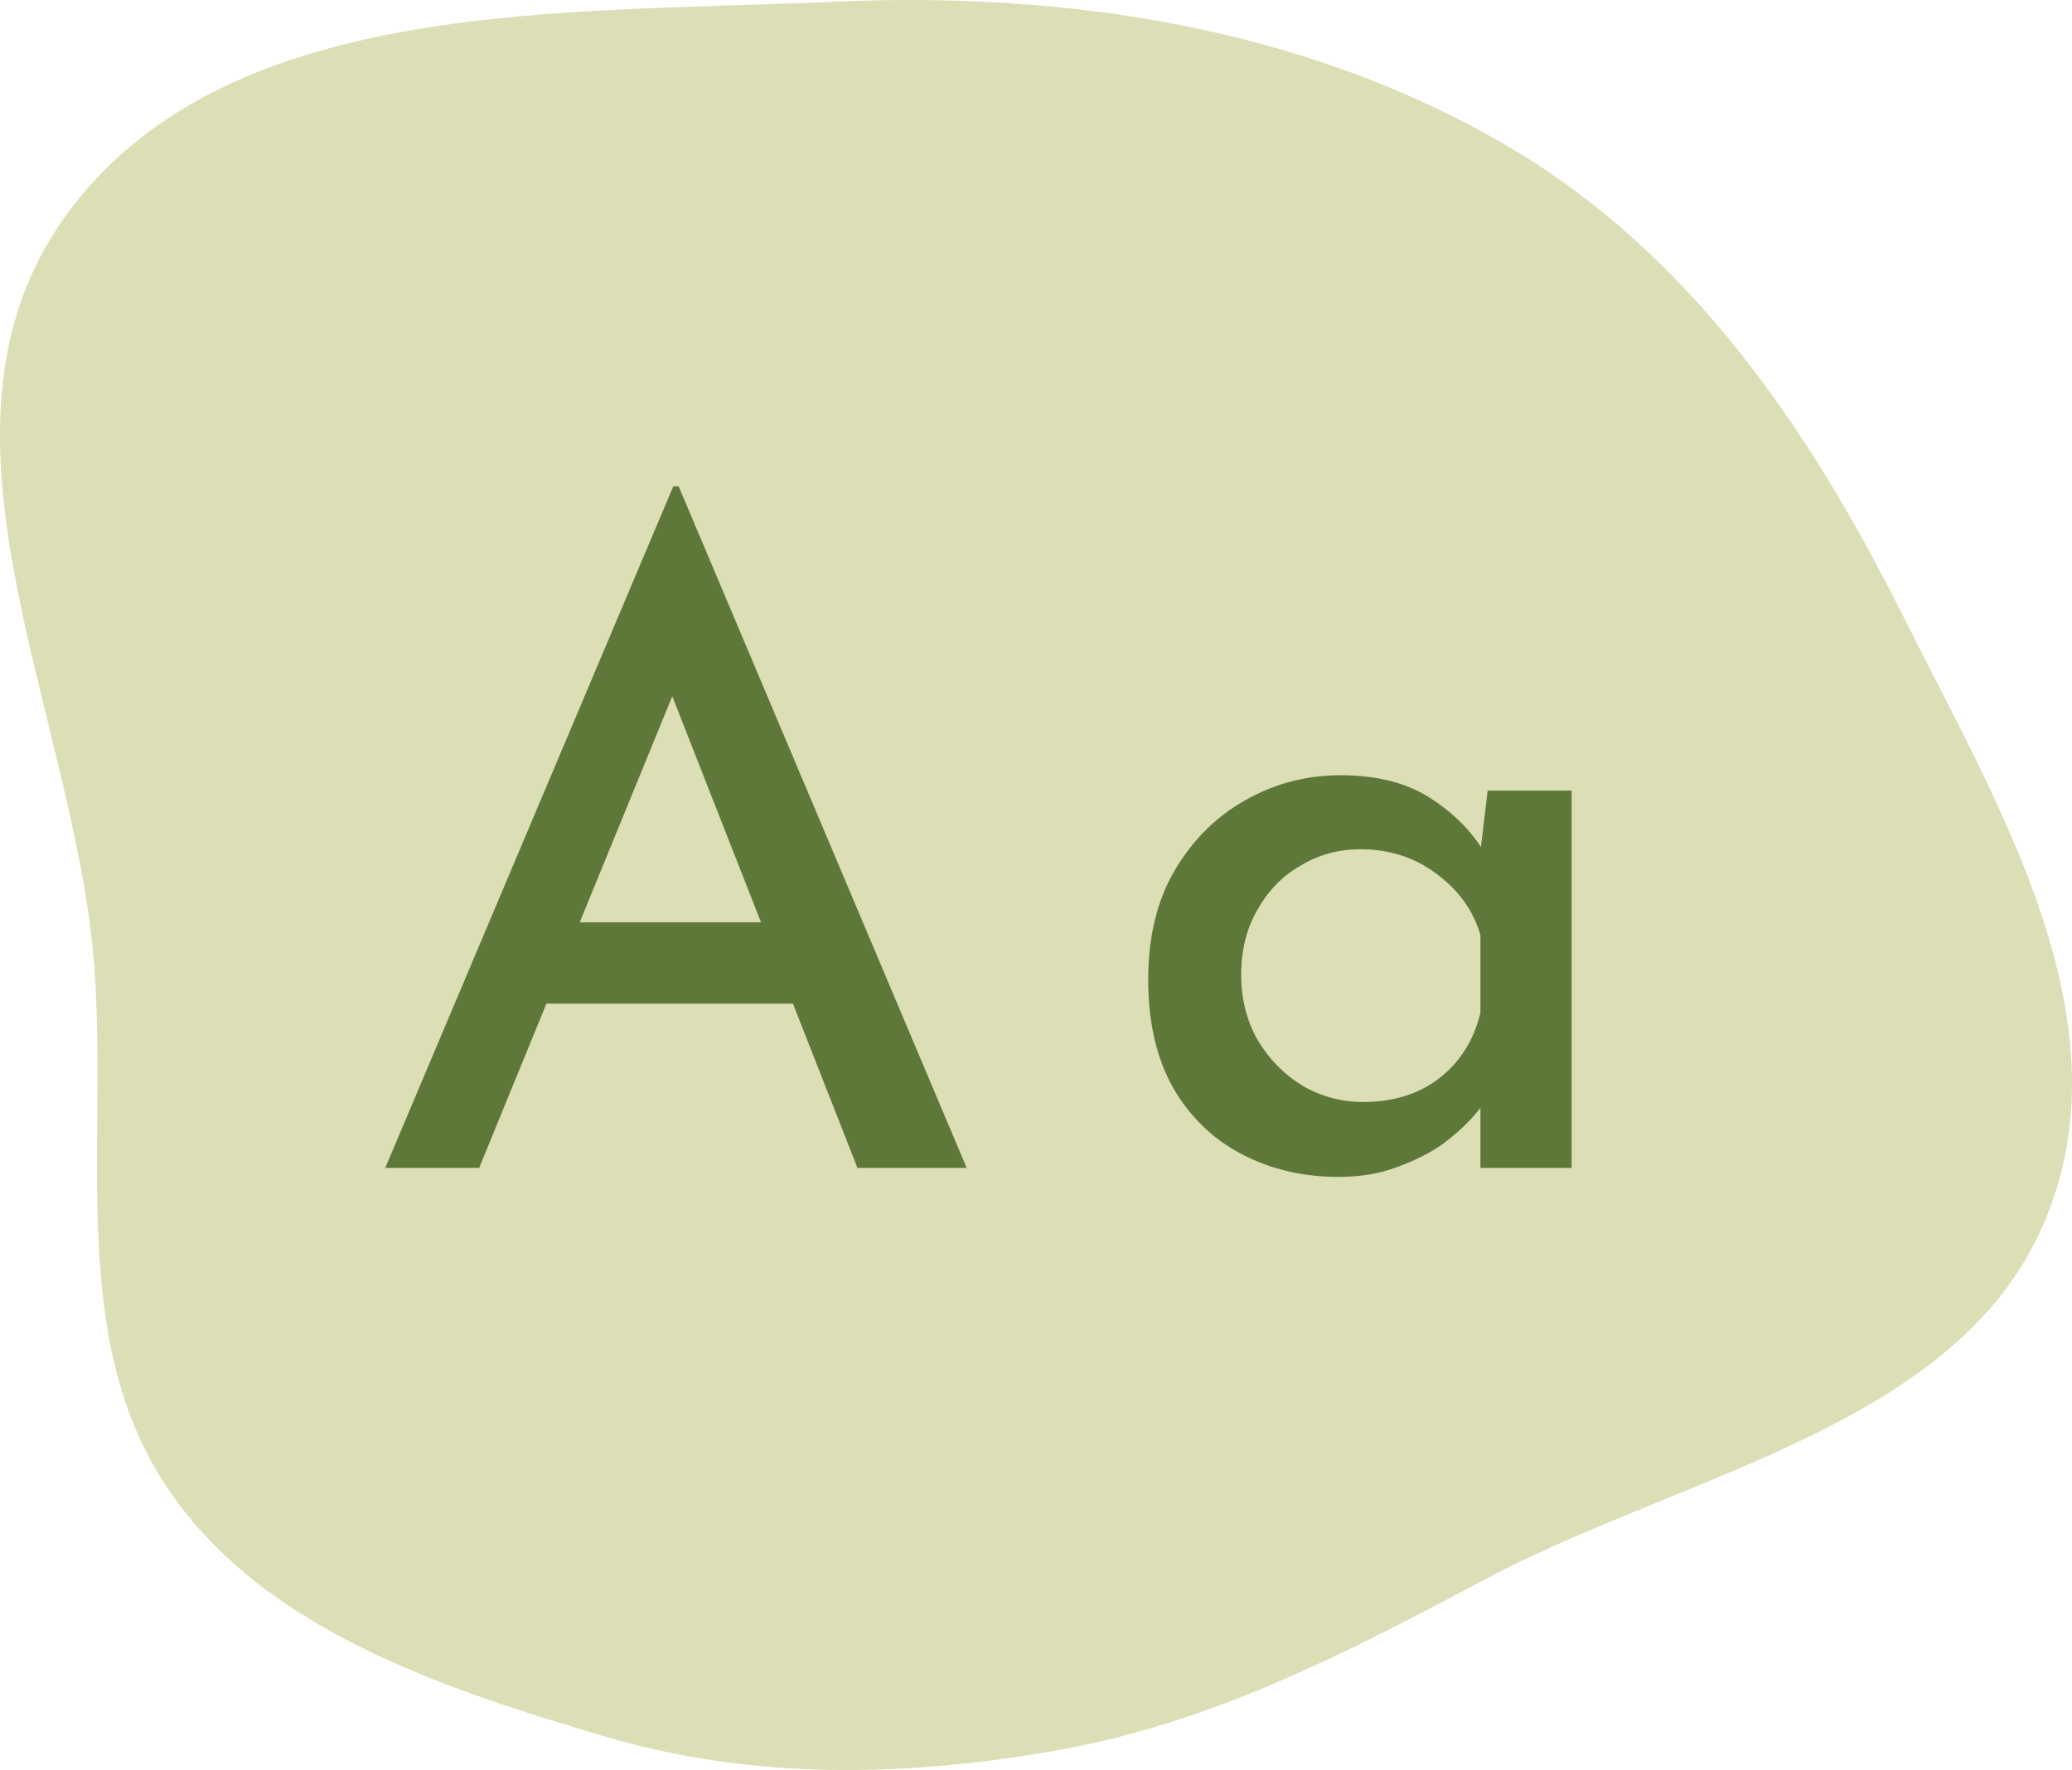 <?xml version="1.0" encoding="UTF-8"?>
<svg width="918.03" height="784.37" version="1.1" viewBox="0 0 918.03 784.37" xmlns="http://www.w3.org/2000/svg">
 <path d="m73.789 658.81c-43.673-65.718-26.108-150.68-31.99-230.04-8.491-114.55-83.063-241.16-10.021-336.74 71.637-93.741 218.99-85.839 337.09-91.239 104.99-4.801 208.46 11.804 296.22 62.28 83.2 47.856 136.5 126.68 178.56 210.8 42.048 84.117 100.7 179.64 61.444 269.32-39.106 89.325-159.52 109.99-248.18 157.22-61.098 32.545-120.29 63.079-188.04 75.142-68.216 12.145-135.93 13.143-200.56-5.954-74.503-22.015-153-48.32-194.51-110.79z" clip-rule="evenodd" fill="#c3c780" fill-opacity=".58" fill-rule="evenodd"/>
 <path d="m170.7 517.54 127.6-302h2.4l127.6 302h-48.4l-92.8-236.4 30-19.6-104.8 256zm77.2-108.8h104l14.4 36h-130.8zm345.23 112.8c-15.734 0-30-3.333-42.8-10s-22.934-16.4-30.4-29.2c-7.467-13.067-11.2-29.2-11.2-48.4 0-18.667 3.866-34.667 11.6-48 8-13.6 18.4-24 31.2-31.2 13.066-7.467 27.2-11.2 42.4-11.2 16 0 29.2 3.333 39.6 10s18.4 14.667 24 24l-2.4 6.4 4-33.6h37.2v167.2h-40.4v-42.4l4 10c-1.067 2.133-3.334 5.2-6.8 9.2-3.467 4-8 8.133-13.6 12.4-5.6 4-12.4 7.467-20.4 10.4-7.734 2.933-16.4 4.4-26 4.4zm10.8-33.2c13.333 0 24.533-3.467 33.6-10.4 9.333-7.2 15.466-16.933 18.4-29.2v-34.4c-3.2-10.933-9.734-20-19.6-27.2-9.6-7.2-20.8-10.8-33.6-10.8-9.6 0-18.4 2.4-26.4 7.2-8 4.533-14.4 11.067-19.2 19.6-4.8 8.267-7.2 17.867-7.2 28.8 0 10.667 2.4 20.267 7.2 28.8 5.066 8.533 11.733 15.333 20 20.4 8.266 4.8 17.2 7.2 26.8 7.2z" fill="#3e5f1b" fill-opacity=".8"/>
</svg>
